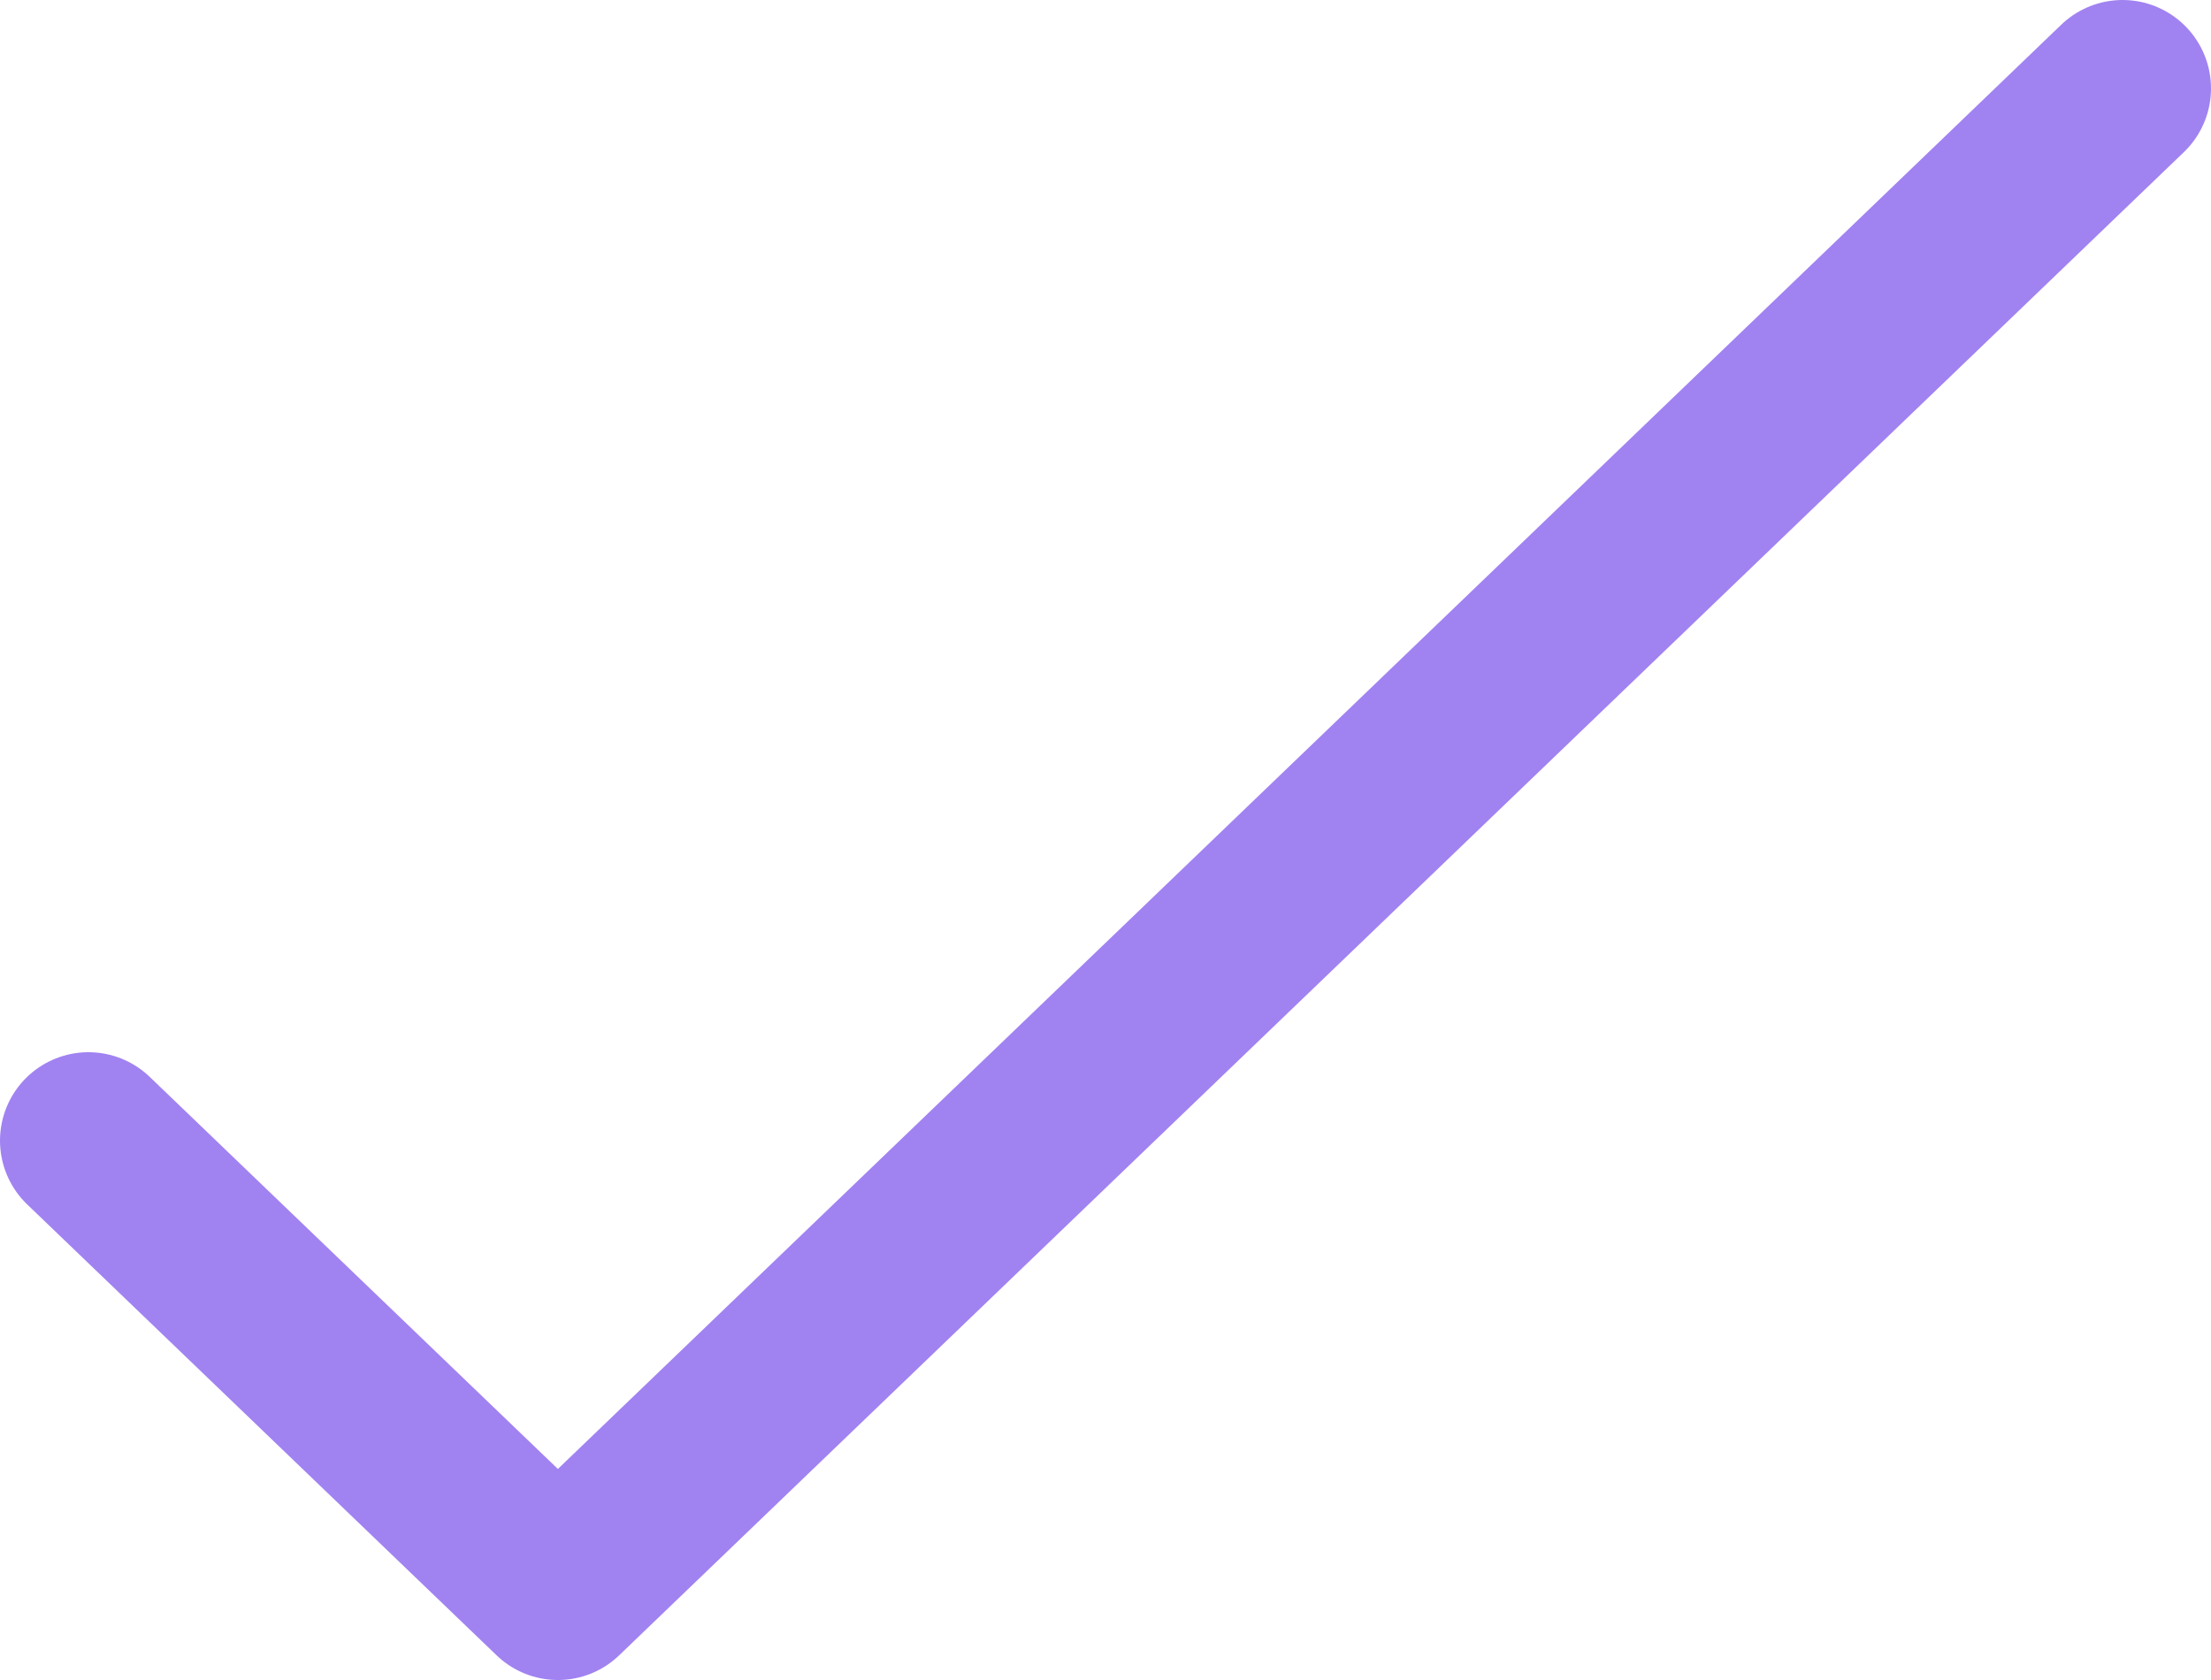 <svg width="25" height="19" viewBox="0 0 25 19" fill="none" xmlns="http://www.w3.org/2000/svg">
<path d="M1 12.9L6.308 18L24 1" stroke="#A182F1" stroke-width="2" stroke-linecap="round" stroke-linejoin="round"/>
</svg>
